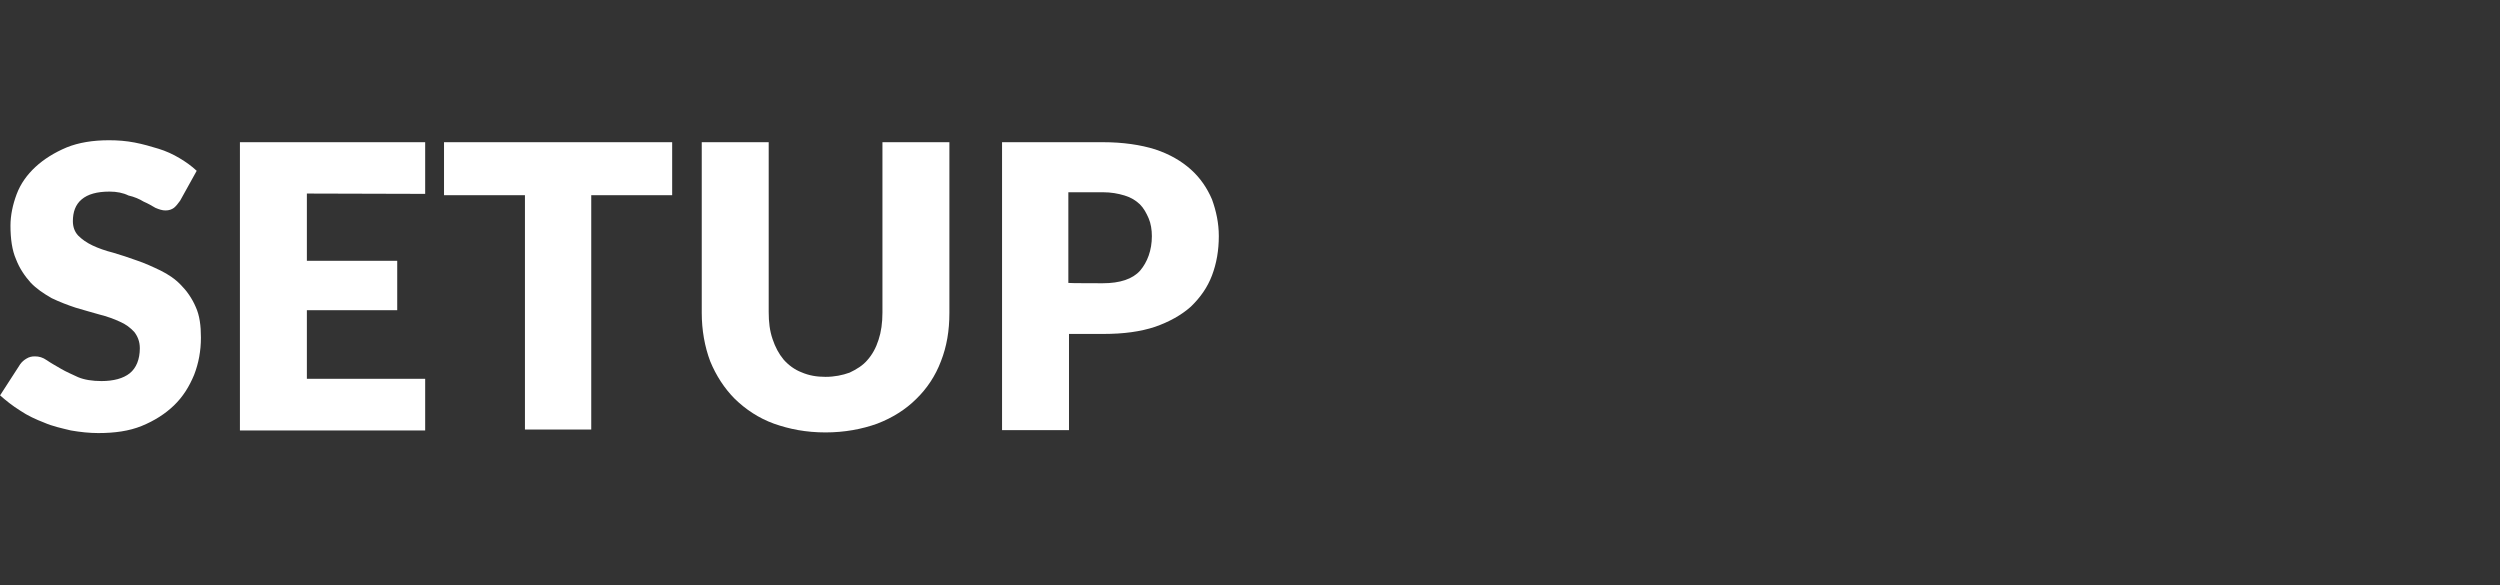 <?xml version="1.0" encoding="UTF-8" standalone="no"?>
<!-- Generator: Adobe Illustrator 21.1.0, SVG Export Plug-In . SVG Version: 6.00 Build 0)  -->

<svg
   xmlns:dc="http://purl.org/dc/elements/1.1/"
   xmlns:cc="http://creativecommons.org/ns#"
   xmlns:rdf="http://www.w3.org/1999/02/22-rdf-syntax-ns#"
   xmlns:svg="http://www.w3.org/2000/svg"
   xmlns="http://www.w3.org/2000/svg"
   xmlns:sodipodi="http://sodipodi.sourceforge.net/DTD/sodipodi-0.dtd"
   xmlns:inkscape="http://www.inkscape.org/namespaces/inkscape"
   version="1.0"
   id="Capa_1"
   x="0px"
   y="0px"
   width="410"
   height="96"
   viewBox="0 0 410 96"
   enable-background="new 0 0 466.9 96.9"
   xml:space="preserve"
   sodipodi:docname="retropie.svg"
   inkscape:version="0.92.4 (5da689c313, 2019-01-14)"><rect x="0" y="0" width="410" height="96" fill="#333333" stroke="none"/><defs
     id="defs196" /><sodipodi:namedview
     pagecolor="#ffffff"
     bordercolor="#666666"
     borderopacity="1"
     objecttolerance="10"
     gridtolerance="10"
     guidetolerance="10"
     inkscape:pageopacity="0"
     inkscape:pageshadow="2"
     inkscape:window-width="1920"
     inkscape:window-height="1028"
     id="namedview194"
     showgrid="false"
     fit-margin-top="0"
     fit-margin-left="0"
     fit-margin-right="0"
     fit-margin-bottom="0"
     inkscape:zoom="0.58470765"
     inkscape:cx="-285.33589"
     inkscape:cy="38.408973"
     inkscape:window-x="0"
     inkscape:window-y="28"
     inkscape:window-maximized="1"
     inkscape:current-layer="Capa_1"
     inkscape:pagecheckerboard="true" /><g
     id="g191"
     transform="matrix(0.533,0,0,0.533,-24.453,21.082)"><path
       d="m 101.3,22.2 c -0.7,1 -1.3,1.7 -1.9,2.2 -0.7,0.5 -1.5,0.8 -2.6,0.8 -1,0 -1.9,-0.3 -3.1,-0.8 -1.2,-0.7 -2.2,-1.3 -3.6,-1.9 -1.3,-0.8 -2.9,-1.5 -4.7,-1.9 -1.6,-0.8 -3.6,-1.2 -5.8,-1.2 -3.9,0 -6.7,0.8 -8.6,2.4 -1.9,1.6 -2.7,3.9 -2.7,6.7 0,1.7 0.5,3.2 1.6,4.4 1.2,1.2 2.6,2.2 4.5,3.1 1.7,0.8 3.9,1.6 6.3,2.2 2.4,0.7 4.8,1.5 7.3,2.4 2.4,0.8 4.8,1.9 7.3,3.1 2.4,1.2 4.5,2.6 6.3,4.5 1.7,1.7 3.4,4.1 4.5,6.7 1.2,2.6 1.6,5.8 1.6,9.4 0,4.1 -0.7,7.9 -2.1,11.5 -1.5,3.6 -3.4,6.7 -6.2,9.4 -2.7,2.6 -6,4.7 -9.9,6.3 -3.9,1.6 -8.4,2.2 -13.4,2.2 -2.7,0 -5.5,-0.3 -8.4,-0.8 -2.9,-0.7 -5.7,-1.3 -8.2,-2.4 -2.6,-1 -5.2,-2.2 -7.4,-3.7 -2.4,-1.5 -4.4,-3.1 -6.2,-4.7 l 6.2,-9.6 c 0.5,-0.7 1.2,-1.3 1.9,-1.7 0.8,-0.5 1.6,-0.7 2.6,-0.7 1.3,0 2.4,0.3 3.7,1.2 1.3,0.9 2.6,1.6 4.3,2.6 1.7,1 3.4,1.7 5.3,2.6 1.9,0.8 4.4,1.2 7.2,1.2 3.7,0 6.7,-0.8 8.7,-2.4 2,-1.6 3.1,-4.3 3.1,-7.7 0,-2.1 -0.7,-3.7 -1.7,-5 C 86,61.3 84.6,60.2 82.7,59.4 81,58.6 78.8,57.8 76.4,57.2 74,56.5 71.7,55.9 69.1,55.1 66.7,54.3 64.3,53.4 61.8,52.2 59.2,50.7 57.1,49.3 55.3,47.4 53.6,45.5 51.9,43.1 50.8,40.2 49.6,37.5 49.1,33.9 49.1,29.9 c 0,-3.2 0.7,-6.5 1.9,-9.7 1.2,-3.2 3.2,-6 5.8,-8.4 2.6,-2.4 5.8,-4.4 9.6,-6 3.7,-1.5 8.1,-2.2 13,-2.2 2.7,0 5.3,0.2 7.9,0.7 2.6,0.5 5,1.2 7.3,1.9 2.3,0.7 4.5,1.7 6.5,2.9 2,1.2 3.7,2.4 5.3,3.9 z"
       id="path181"
       inkscape:connector-curvature="0"
       style="fill:#ffffff" /><path
       d="m 140.3,20 v 20.7 h 27.8 V 55.9 H 140.3 V 77 h 36.4 v 15.9 h -57 V 4.2 h 57 v 15.9 z"
       id="path183"
       inkscape:connector-curvature="0"
       style="fill:#ffffff" /><path
       d="M 252.7,20.5 H 227.8 V 92.6 H 207.4 V 20.5 H 182.5 V 4.2 h 70.2 z"
       id="path185"
       inkscape:connector-curvature="0"
       style="fill:#ffffff" /><path
       d="m 299.9,76.4 c 2.7,0 5.2,-0.5 7.4,-1.3 2.1,-1 4.1,-2.2 5.5,-3.9 1.5,-1.7 2.6,-3.7 3.4,-6.2 0.8,-2.4 1.2,-5.2 1.2,-8.4 V 4.2 H 338 v 52.5 c 0,5.5 -0.8,10.3 -2.6,14.9 -1.7,4.5 -4.3,8.4 -7.6,11.6 -3.2,3.2 -7.3,5.8 -12,7.6 -4.7,1.7 -10.1,2.7 -15.9,2.7 -6,0 -11.1,-1 -15.9,-2.7 -4.7,-1.7 -8.7,-4.4 -12,-7.6 C 268.8,80 266.2,76 264.4,71.6 262.7,67.1 261.8,62 261.8,56.7 V 4.2 h 20.6 v 52.2 c 0,3.1 0.3,5.8 1.2,8.4 0.8,2.4 1.9,4.5 3.4,6.3 1.5,1.7 3.4,3.1 5.5,3.9 2.3,1 4.7,1.4 7.4,1.4 z"
       id="path187"
       inkscape:connector-curvature="0"
       style="fill:#ffffff" /><path
       d="m 385.2,4.2 c 6.2,0 11.6,0.8 16.1,2.2 4.5,1.5 8.1,3.6 11,6.2 2.9,2.6 5,5.7 6.5,9.2 1.3,3.6 2.1,7.3 2.1,11.3 0,4.4 -0.7,8.4 -2.1,12.1 -1.4,3.7 -3.6,6.8 -6.5,9.6 -2.9,2.6 -6.7,4.7 -11,6.2 -4.5,1.5 -9.7,2.2 -15.9,2.2 H 374.8 V 92.8 H 354.2 V 4.2 Z m 0,43.4 c 5.3,0 9.2,-1.3 11.5,-3.9 2.2,-2.6 3.6,-6.2 3.6,-10.6 0,-1.9 -0.3,-3.9 -1,-5.5 -0.7,-1.6 -1.5,-3.1 -2.7,-4.3 -1.3,-1.2 -2.7,-2.1 -4.7,-2.7 -2,-0.6 -4.1,-1 -6.7,-1 h -10.6 v 27.9 c 0,0.1 10.6,0.1 10.6,0.1 z"
       id="path189"
       inkscape:connector-curvature="0"
       style="fill:#ffffff" /></g></svg>